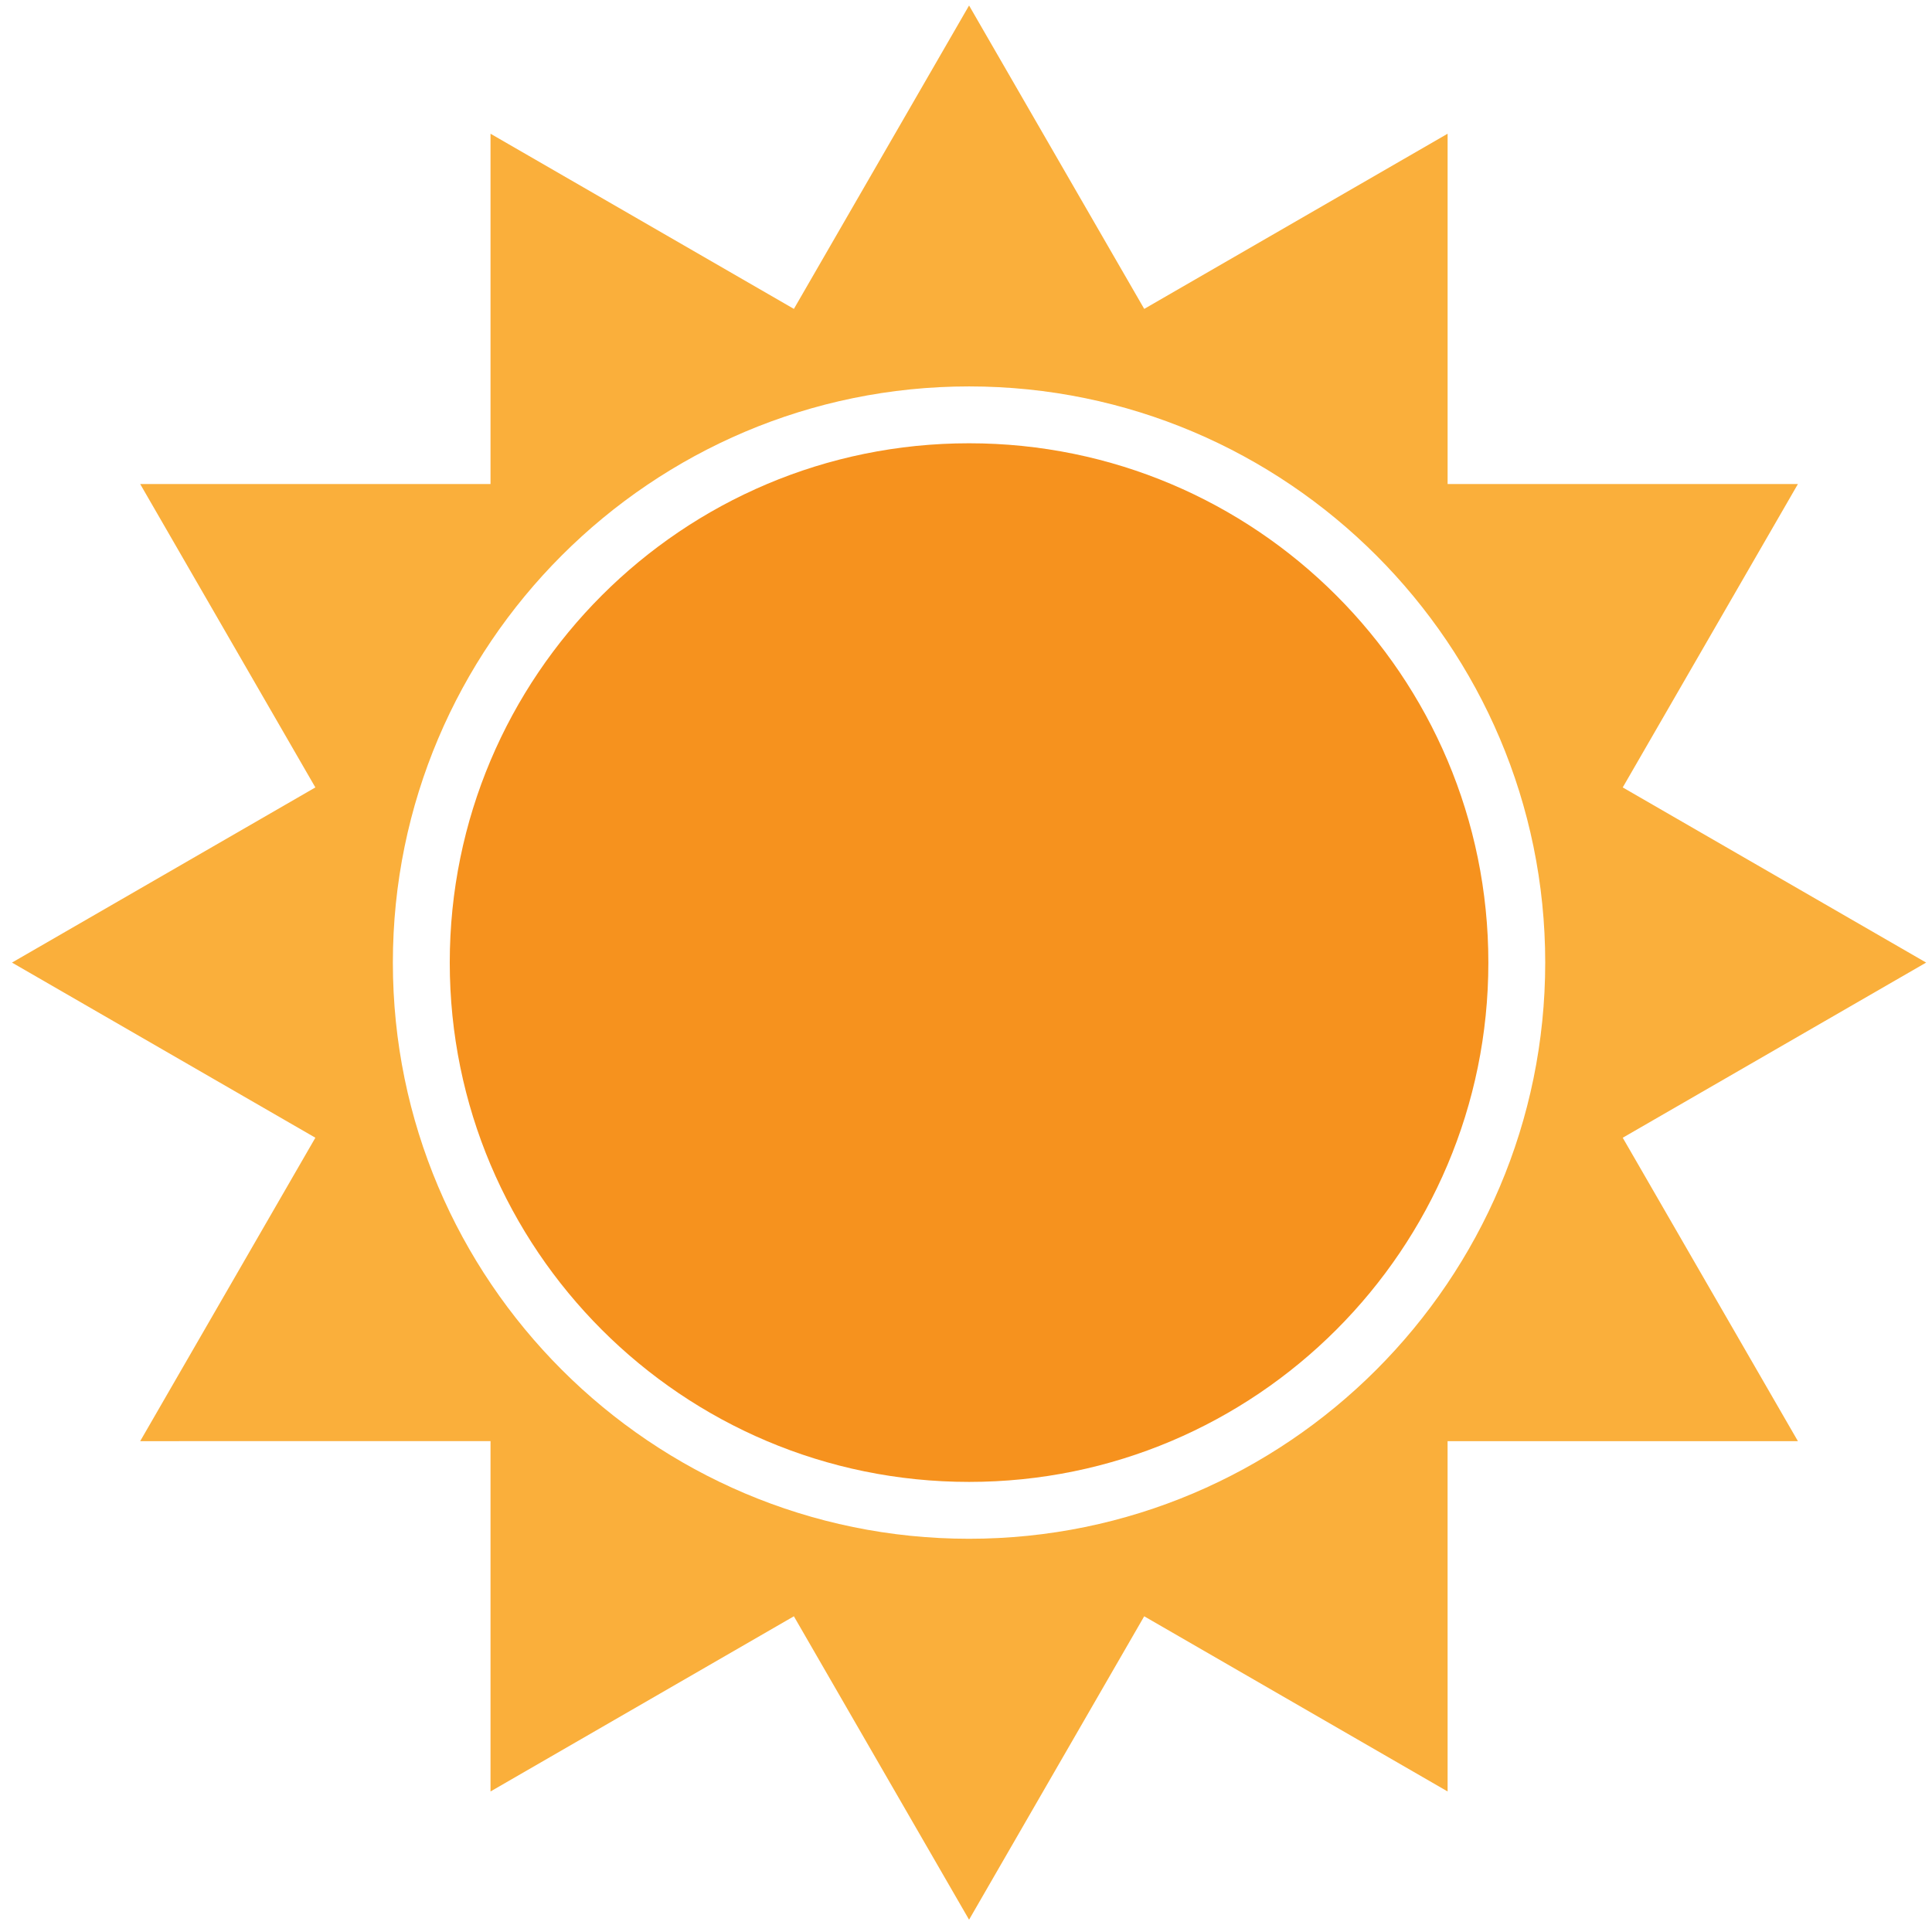 <svg width="121" height="121" viewBox="0 0 121 121" fill="none" xmlns="http://www.w3.org/2000/svg">
<path d="M93.215 60.286C93.215 78.249 78.652 92.811 60.692 92.811C42.728 92.811 28.168 78.248 28.168 60.286C28.168 42.324 42.728 27.762 60.692 27.762C78.652 27.762 93.215 42.324 93.215 60.286Z" fill="#F6921E"/>
<path d="M101.631 71.256L120.633 60.286L101.631 49.316L112.602 30.315L90.663 30.316V8.375L71.662 19.346L60.692 0.345L49.721 19.346L30.721 8.375V30.315H8.78L19.751 49.316L0.751 60.286L19.751 71.255L8.78 90.258L30.721 90.257V112.198L49.72 101.227L60.692 120.229L71.661 101.227L90.663 112.198L90.661 90.258H112.602L101.631 71.256ZM24.605 60.286C24.605 40.39 40.793 24.201 60.691 24.201C80.587 24.201 96.776 40.389 96.776 60.286C96.776 80.184 80.588 96.372 60.691 96.372C40.793 96.372 24.605 80.184 24.605 60.286Z" fill="#FAAF3B"/>
</svg>
